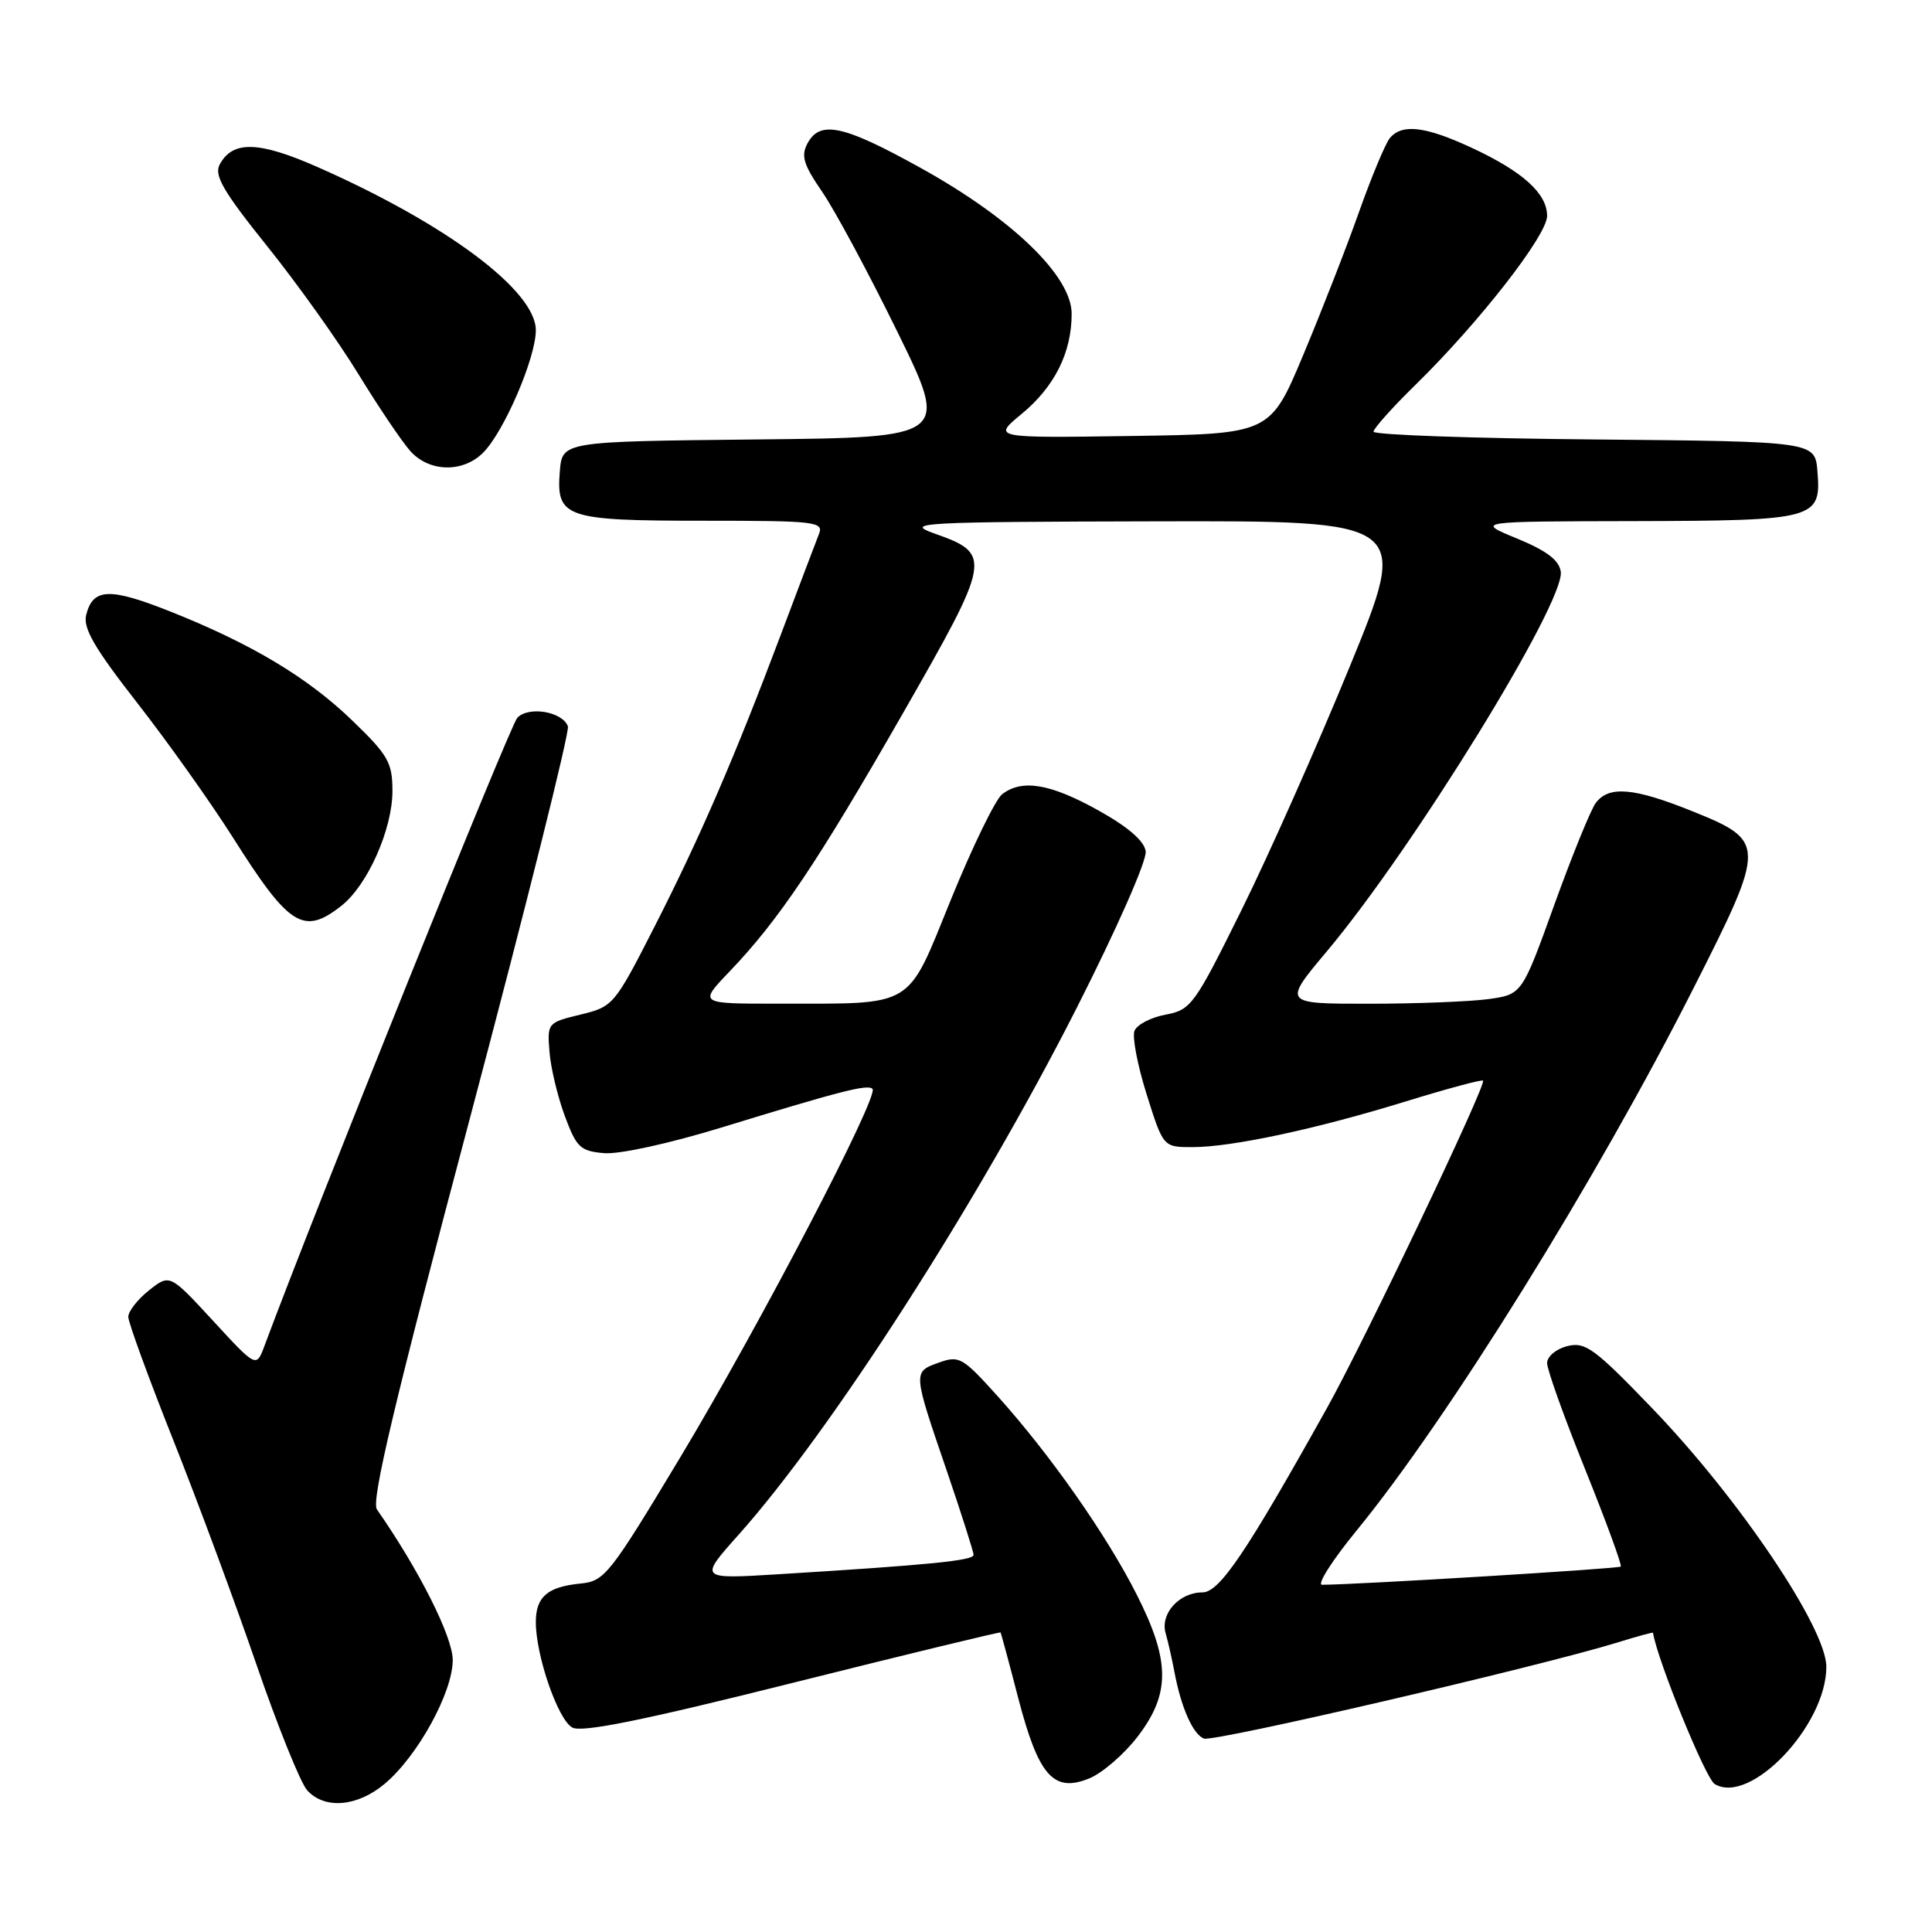 <?xml version="1.0" encoding="UTF-8" standalone="no"?>
<!DOCTYPE svg PUBLIC "-//W3C//DTD SVG 1.1//EN" "http://www.w3.org/Graphics/SVG/1.1/DTD/svg11.dtd" >
<svg xmlns="http://www.w3.org/2000/svg" xmlns:xlink="http://www.w3.org/1999/xlink" version="1.1" viewBox="0 0 256 256">
 <g >
 <path fill="currentColor"
d=" M 50.98 236.36 C 55.34 232.70 59.98 224.26 59.99 219.98 C 60.00 216.90 55.53 208.02 49.94 200.00 C 49.16 198.88 52.31 185.63 62.31 148.00 C 69.68 120.22 75.51 96.93 75.25 96.24 C 74.52 94.28 70.03 93.53 68.54 95.12 C 67.57 96.17 41.80 160.16 35.03 178.37 C 33.96 181.23 33.96 181.23 28.23 175.01 C 22.50 168.80 22.50 168.80 19.75 170.97 C 18.24 172.17 17.00 173.75 17.00 174.49 C 17.00 175.23 19.66 182.51 22.90 190.67 C 26.15 198.83 31.12 212.24 33.95 220.47 C 36.78 228.71 39.82 236.25 40.70 237.22 C 43.01 239.78 47.35 239.41 50.98 236.36 Z  M 150.75 230.10 C 155.11 224.40 155.07 220.06 150.59 211.23 C 146.60 203.36 139.17 192.76 132.20 185.01 C 127.54 179.84 127.10 179.58 124.38 180.56 C 120.95 181.80 120.94 181.71 125.45 194.88 C 127.40 200.60 129.00 205.61 129.00 206.03 C 129.00 206.78 123.24 207.36 103.06 208.60 C 92.62 209.24 92.62 209.24 97.86 203.37 C 110.11 189.65 129.58 159.32 142.59 133.71 C 147.97 123.11 151.99 114.00 151.81 112.80 C 151.61 111.41 149.46 109.56 145.50 107.36 C 139.14 103.82 135.40 103.21 132.78 105.25 C 131.90 105.94 128.86 112.18 126.03 119.13 C 120.05 133.81 121.43 132.97 103.04 132.99 C 92.58 133.00 92.58 133.00 96.65 128.75 C 103.17 121.95 108.30 114.31 119.58 94.62 C 131.41 73.96 131.51 73.41 123.76 70.67 C 119.80 69.26 121.88 69.15 153.13 69.08 C 186.76 69.00 186.76 69.00 178.88 88.25 C 174.54 98.84 168.07 113.41 164.48 120.64 C 158.26 133.21 157.82 133.81 154.43 134.45 C 152.49 134.81 150.64 135.78 150.32 136.60 C 150.01 137.42 150.74 141.22 151.95 145.05 C 154.14 152.00 154.14 152.00 158.00 152.00 C 163.23 152.00 174.44 149.60 186.35 145.92 C 191.78 144.25 196.35 143.02 196.51 143.19 C 197.00 143.68 180.80 177.67 175.87 186.50 C 165.14 205.73 161.59 211.00 159.33 211.00 C 156.26 211.00 153.71 213.82 154.45 216.40 C 154.78 217.55 155.30 219.85 155.61 221.50 C 156.50 226.26 158.07 229.81 159.53 230.37 C 160.80 230.86 203.84 220.86 214.25 217.66 C 216.86 216.85 219.01 216.26 219.03 216.35 C 219.65 220.10 226.00 235.65 227.20 236.39 C 231.89 239.25 242.00 228.65 242.00 220.86 C 242.00 215.73 230.41 198.53 218.92 186.60 C 211.26 178.64 210.06 177.77 207.67 178.37 C 206.19 178.74 205.00 179.74 205.00 180.62 C 205.00 181.49 207.27 187.83 210.05 194.72 C 212.82 201.60 214.94 207.39 214.76 207.58 C 214.48 207.86 179.76 209.98 175.18 209.99 C 174.46 210.00 176.53 206.74 179.80 202.75 C 191.89 187.97 211.55 156.33 224.41 130.92 C 234.04 111.91 234.04 111.44 224.26 107.50 C 216.45 104.35 213.15 104.08 211.43 106.42 C 210.76 107.34 208.29 113.42 205.94 119.93 C 201.67 131.77 201.67 131.77 197.20 132.39 C 194.73 132.72 187.61 133.00 181.35 133.00 C 169.99 133.00 169.99 133.00 175.82 126.05 C 187.26 112.43 207.40 79.75 206.81 75.75 C 206.59 74.22 204.95 72.98 201.00 71.35 C 195.50 69.09 195.50 69.09 216.56 69.05 C 240.60 68.99 241.34 68.79 240.82 62.46 C 240.50 58.50 240.50 58.50 211.25 58.23 C 195.16 58.09 182.00 57.62 182.00 57.20 C 182.00 56.78 184.51 53.97 187.58 50.97 C 196.02 42.70 205.00 31.18 205.00 28.61 C 205.00 25.64 201.77 22.72 195.00 19.58 C 188.87 16.73 185.77 16.36 184.16 18.30 C 183.57 19.02 181.74 23.41 180.09 28.05 C 178.45 32.70 175.12 41.22 172.70 47.00 C 168.30 57.50 168.30 57.50 149.90 57.77 C 131.50 58.04 131.50 58.04 135.37 54.85 C 139.74 51.24 142.00 46.72 142.00 41.58 C 142.00 36.58 134.13 28.98 121.99 22.25 C 111.73 16.56 108.66 15.90 106.99 19.01 C 106.11 20.66 106.47 21.82 108.95 25.43 C 110.62 27.86 115.09 36.17 118.88 43.91 C 125.78 57.97 125.78 57.97 100.14 58.23 C 74.50 58.50 74.50 58.50 74.18 62.46 C 73.68 68.60 74.86 69.00 93.30 69.00 C 108.05 69.00 109.16 69.13 108.52 70.75 C 108.14 71.71 105.88 77.67 103.50 84.00 C 97.35 100.34 92.76 110.96 86.65 122.94 C 81.42 133.19 81.24 133.39 76.91 134.44 C 72.56 135.49 72.50 135.56 72.81 139.36 C 72.97 141.48 73.89 145.30 74.83 147.85 C 76.39 152.05 76.89 152.53 80.06 152.80 C 82.06 152.97 88.72 151.51 95.54 149.42 C 111.45 144.54 114.97 143.64 115.61 144.28 C 116.52 145.19 100.69 175.53 90.20 193.00 C 80.76 208.70 80.12 209.52 76.90 209.83 C 72.54 210.26 71.00 211.59 71.00 214.94 C 71.00 219.40 73.94 227.90 75.84 228.91 C 77.11 229.60 85.29 227.94 105.03 222.99 C 120.12 219.21 132.51 216.21 132.58 216.31 C 132.65 216.41 133.71 220.32 134.92 225.00 C 137.61 235.32 139.60 237.58 144.33 235.65 C 146.07 234.94 148.96 232.44 150.75 230.10 Z  M 45.24 120.02 C 48.70 117.30 52.00 109.88 52.00 104.82 C 52.00 101.06 51.45 100.08 46.75 95.54 C 40.79 89.77 33.34 85.31 22.52 81.01 C 14.51 77.83 12.31 77.92 11.42 81.48 C 10.98 83.23 12.51 85.87 18.17 93.12 C 22.20 98.28 27.92 106.33 30.88 111.00 C 38.33 122.79 40.22 123.97 45.24 120.02 Z  M 64.02 59.98 C 66.78 57.22 71.00 47.42 71.00 43.76 C 71.00 38.53 59.17 29.68 42.09 22.14 C 34.27 18.69 30.82 18.60 29.11 21.80 C 28.34 23.23 29.58 25.36 35.37 32.58 C 39.35 37.53 44.79 45.16 47.47 49.54 C 50.15 53.92 53.25 58.51 54.35 59.75 C 56.86 62.57 61.32 62.68 64.02 59.98 Z "/>
</g>
</svg>